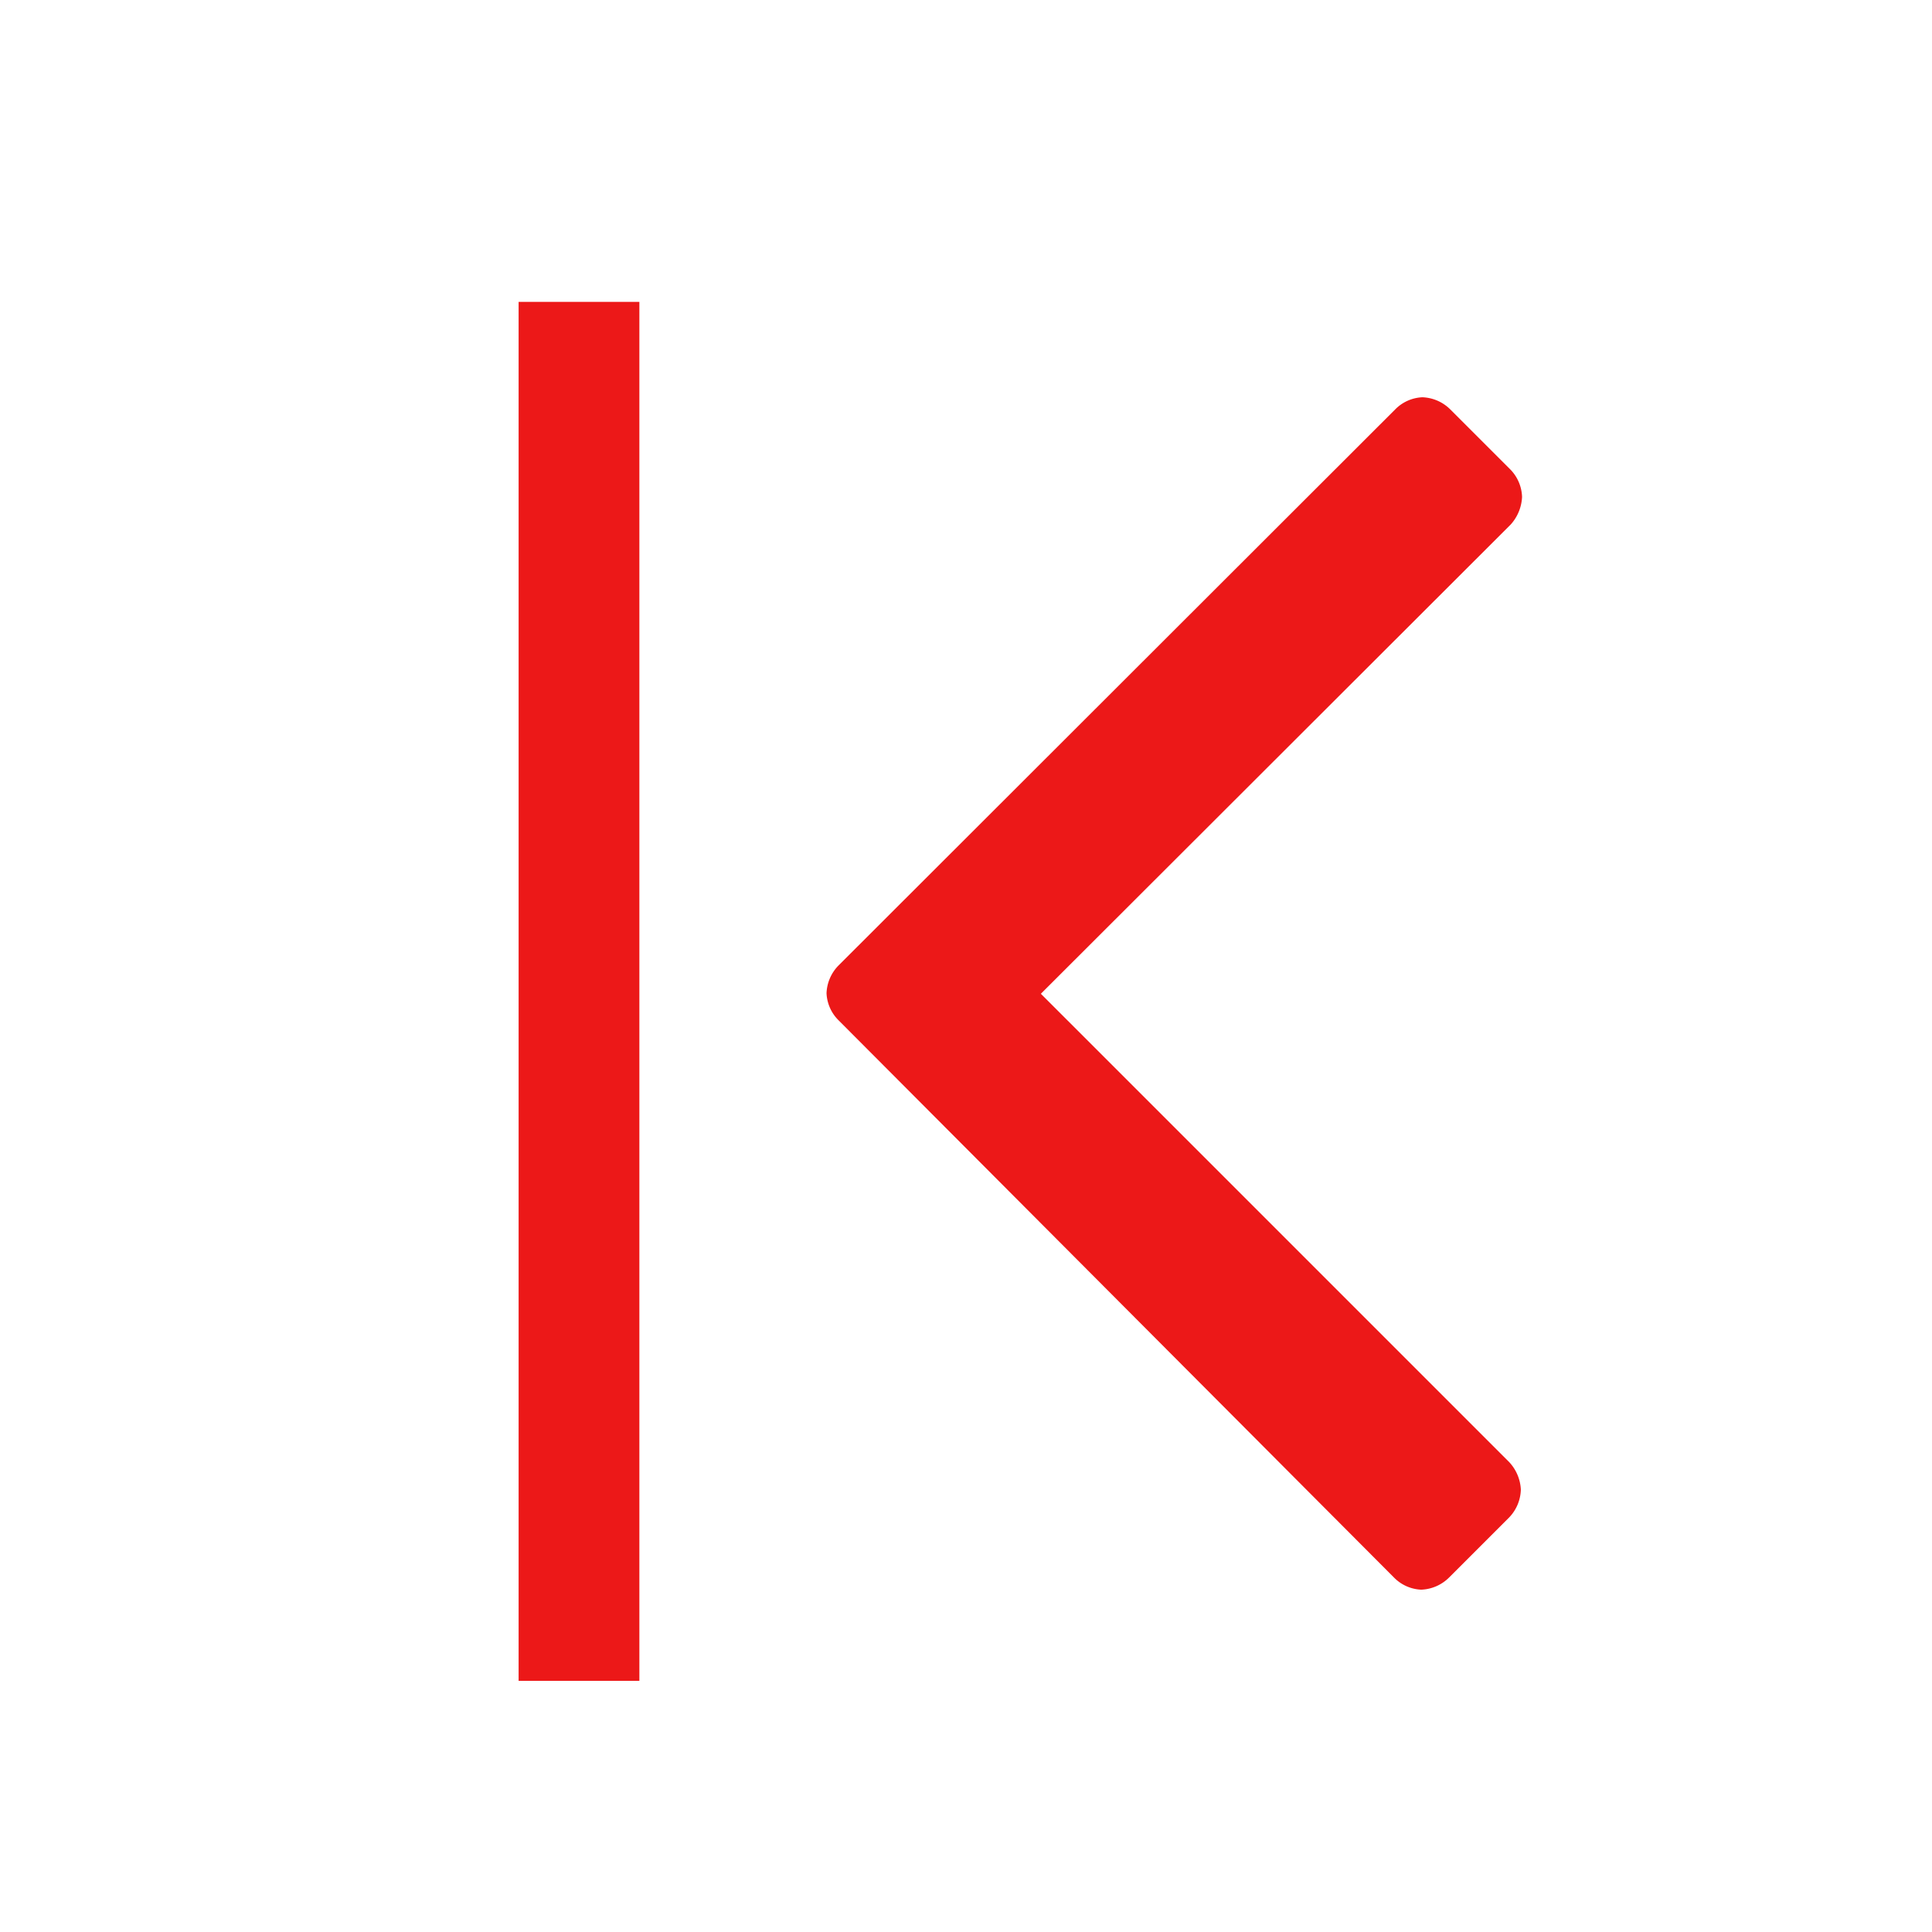 <svg id="Calque_1" data-name="Calque 1" xmlns="http://www.w3.org/2000/svg" viewBox="0 0 32 32"><title>previousframe_r</title><path d="M23.56,6.58a.69.69,0,0,1,.46.2l1,1a.68.68,0,0,1,.19.45.73.73,0,0,1-.19.46l-7.78,7.77L25,24.22a.72.72,0,0,1,.19.45.69.69,0,0,1-.19.46l-1,1a.69.69,0,0,1-.46.2.67.67,0,0,1-.45-.2L13.89,16.9a.67.67,0,0,1-.2-.45.69.69,0,0,1,.2-.46l9.22-9.21A.67.67,0,0,1,23.56,6.58Z" style="fill:#ec1818"/><line x1="9.59" y1="5" x2="9.59" y2="27.84" style="fill:none;stroke:#ec1818;stroke-miterlimit:10;stroke-width:2px"/></svg>